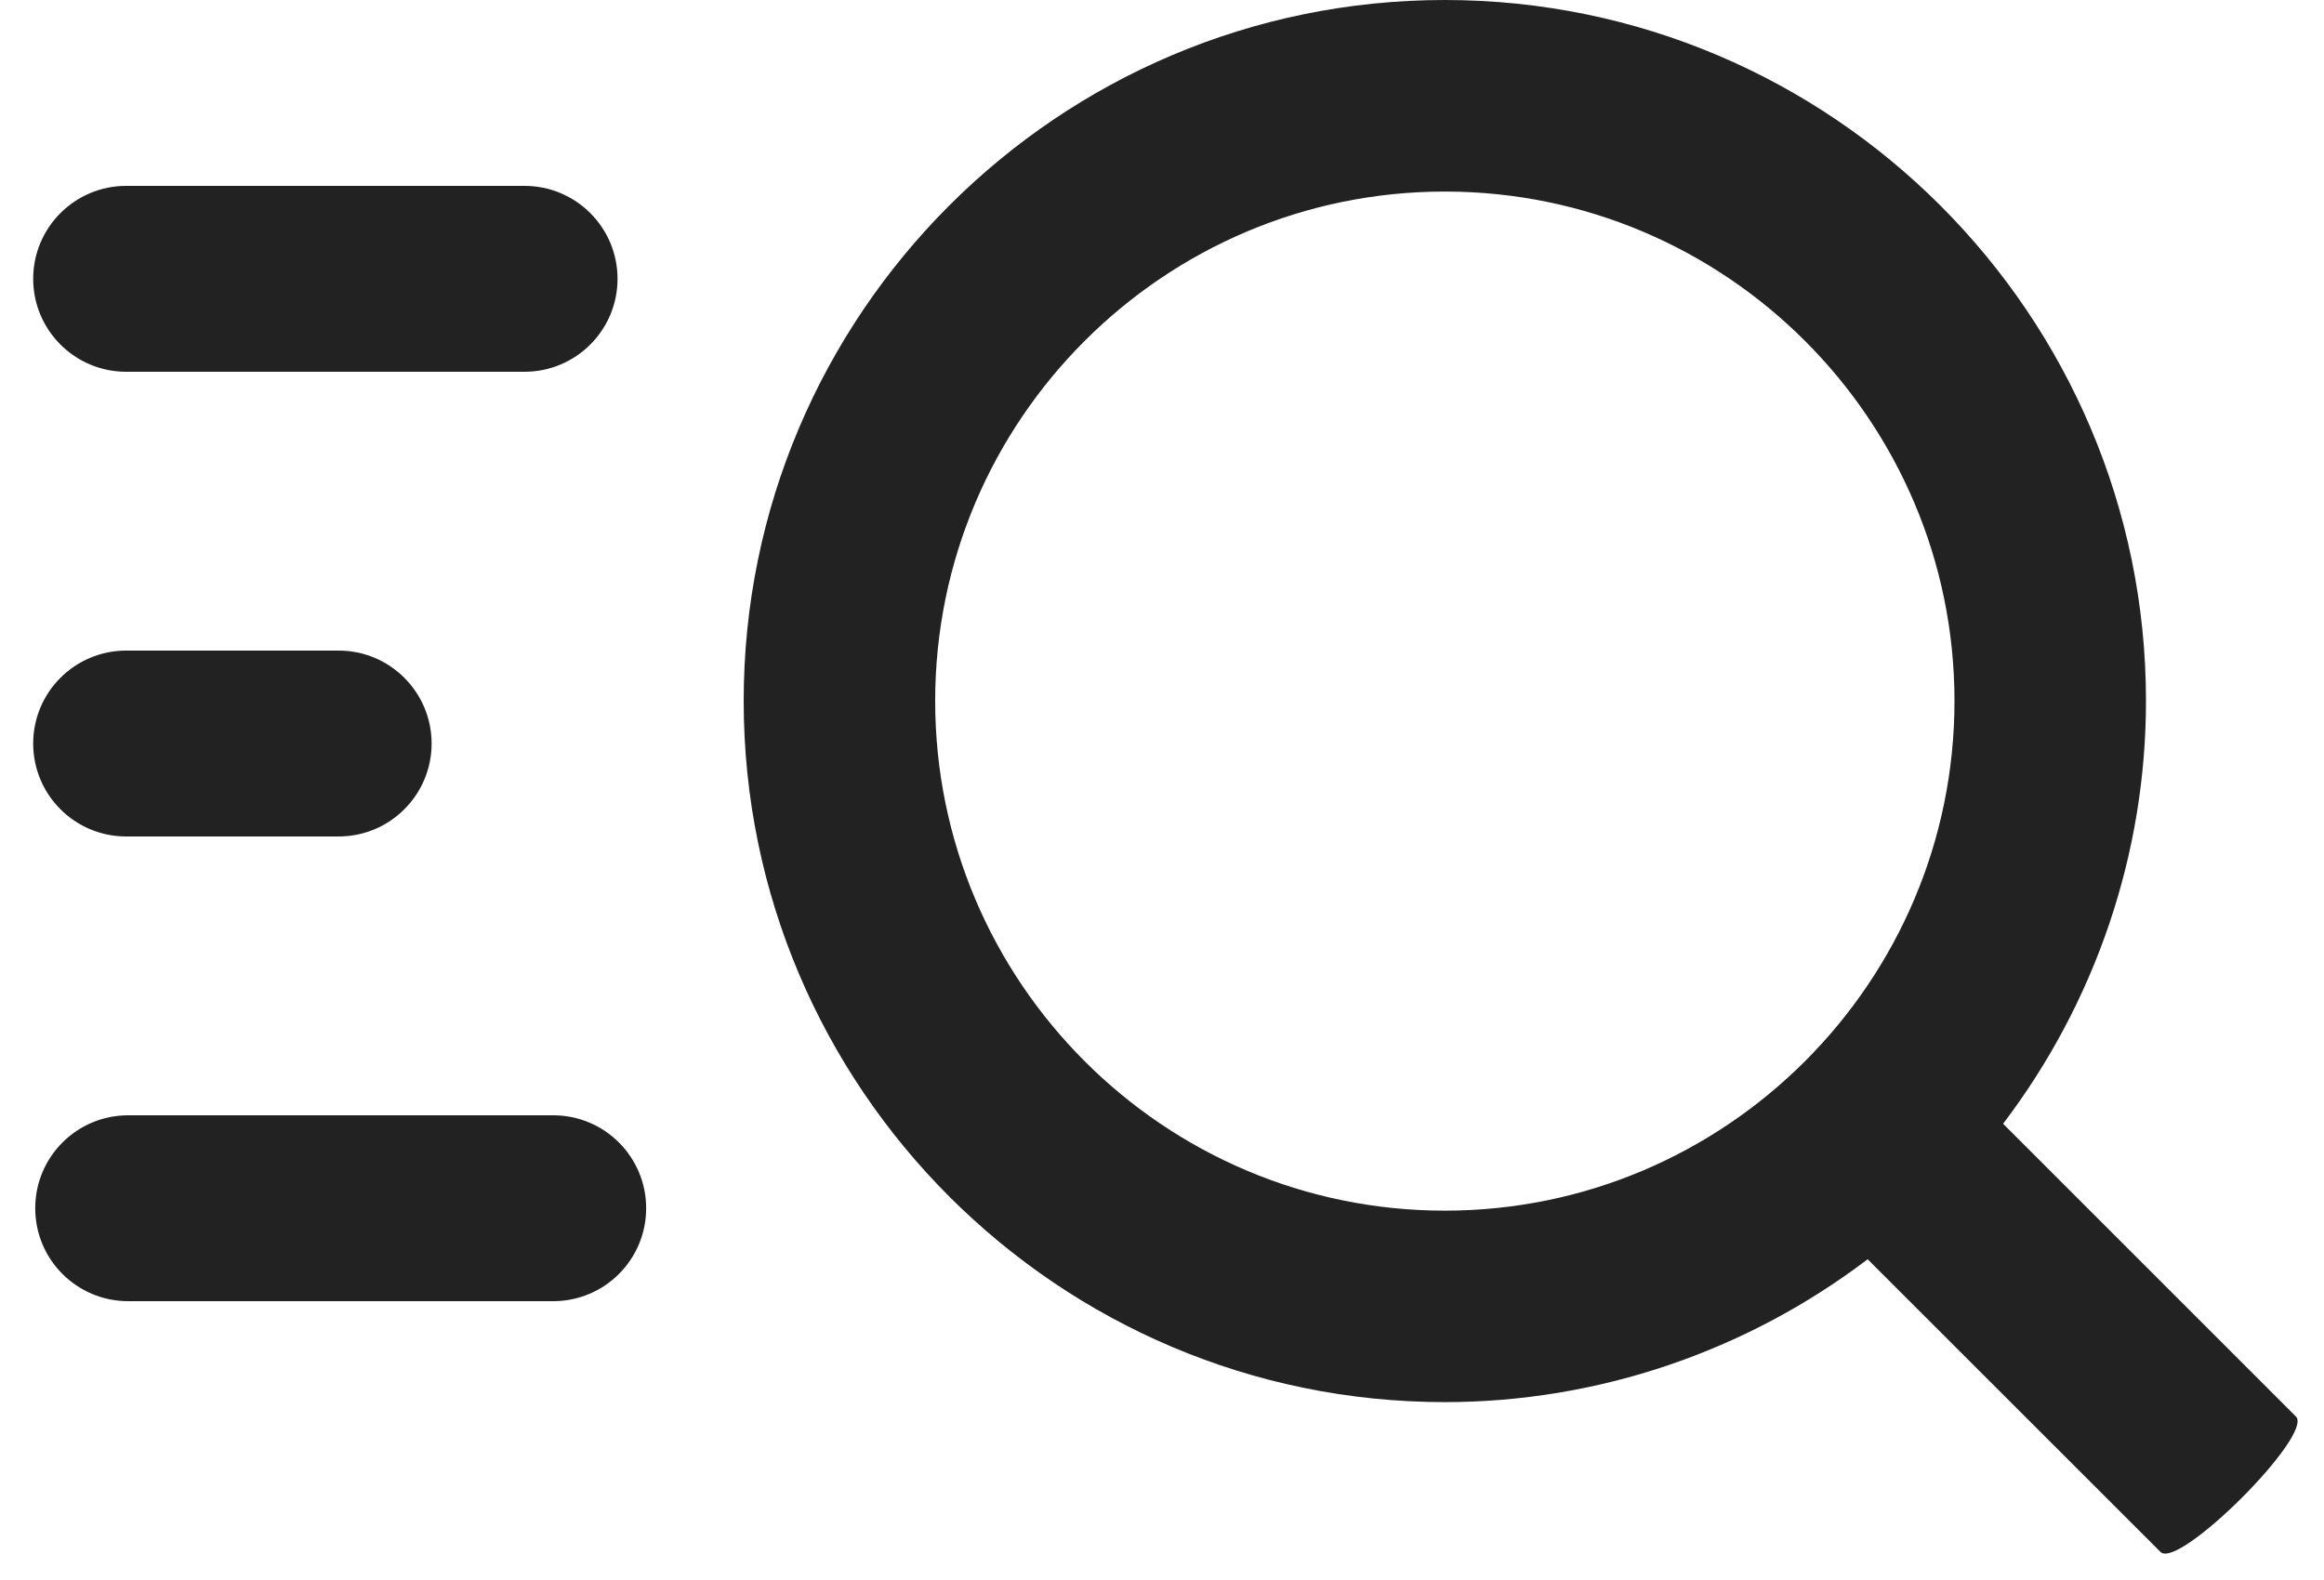 <?xml version="1.0" encoding="UTF-8"?>
<svg width="25px" height="17px" viewBox="0 0 25 17" version="1.1" xmlns="http://www.w3.org/2000/svg" xmlns:xlink="http://www.w3.org/1999/xlink">
    <!-- Generator: Sketch 50.2 (55047) - http://www.bohemiancoding.com/sketch -->
    <title>Group 5</title>
    <desc>Created with Sketch.</desc>
    <defs></defs>
    <g id="Final" stroke="none" stroke-width="1" fill="none" fill-rule="evenodd">
        <g id="375---search---1-result" transform="translate(-126, -627)" fill="#222222">
            <g id="Group-20-Copy-3" transform="translate(0, 618)">
                <g id="Group-4" transform="translate(114, 3)">
                    <g id="Group-2-Copy">
                        <g id="Group-5" transform="translate(12, 6)">
                            <path d="M15.542,13.026 C12.52,13.026 10.06,10.566 10.06,7.542 C10.06,4.52 12.52,2.061 15.542,2.061 C18.565,2.061 21.025,4.52 21.025,7.542 C21.025,10.566 18.565,13.026 15.542,13.026 M24.698,15.241 C24.893,15.436 23.436,16.893 23.241,16.698 L20.091,13.549 C18.782,14.543 17.185,15.086 15.542,15.086 C11.383,15.086 8,11.702 8,7.542 C8,3.383 11.383,0 15.542,0 C19.701,0 23.085,3.383 23.085,7.542 C23.085,9.186 22.542,10.782 21.548,12.091 L24.698,15.241 Z M1.357,4 C0.805,4 0.357,3.552 0.357,3 C0.357,2.448 0.805,2 1.357,2 L5.643,2 C6.195,2 6.643,2.448 6.643,3 C6.643,3.552 6.195,4 5.643,4 L1.357,4 Z M1.357,9 C0.805,9 0.357,8.552 0.357,8 C0.357,7.448 0.805,7 1.357,7 L3.643,7 C4.195,7 4.643,7.448 4.643,8 C4.643,8.552 4.195,9 3.643,9 L1.357,9 Z M1.379,14 C0.826,14 0.379,13.552 0.379,13 C0.379,12.448 0.826,12 1.379,12 L5.951,12 C6.504,12 6.951,12.448 6.951,13 C6.951,13.552 6.504,14 5.951,14 L1.379,14 Z" id="Combined-Shape"></path>
                        </g>
                    </g>
                </g>
            </g>
        </g>
    </g>
</svg>